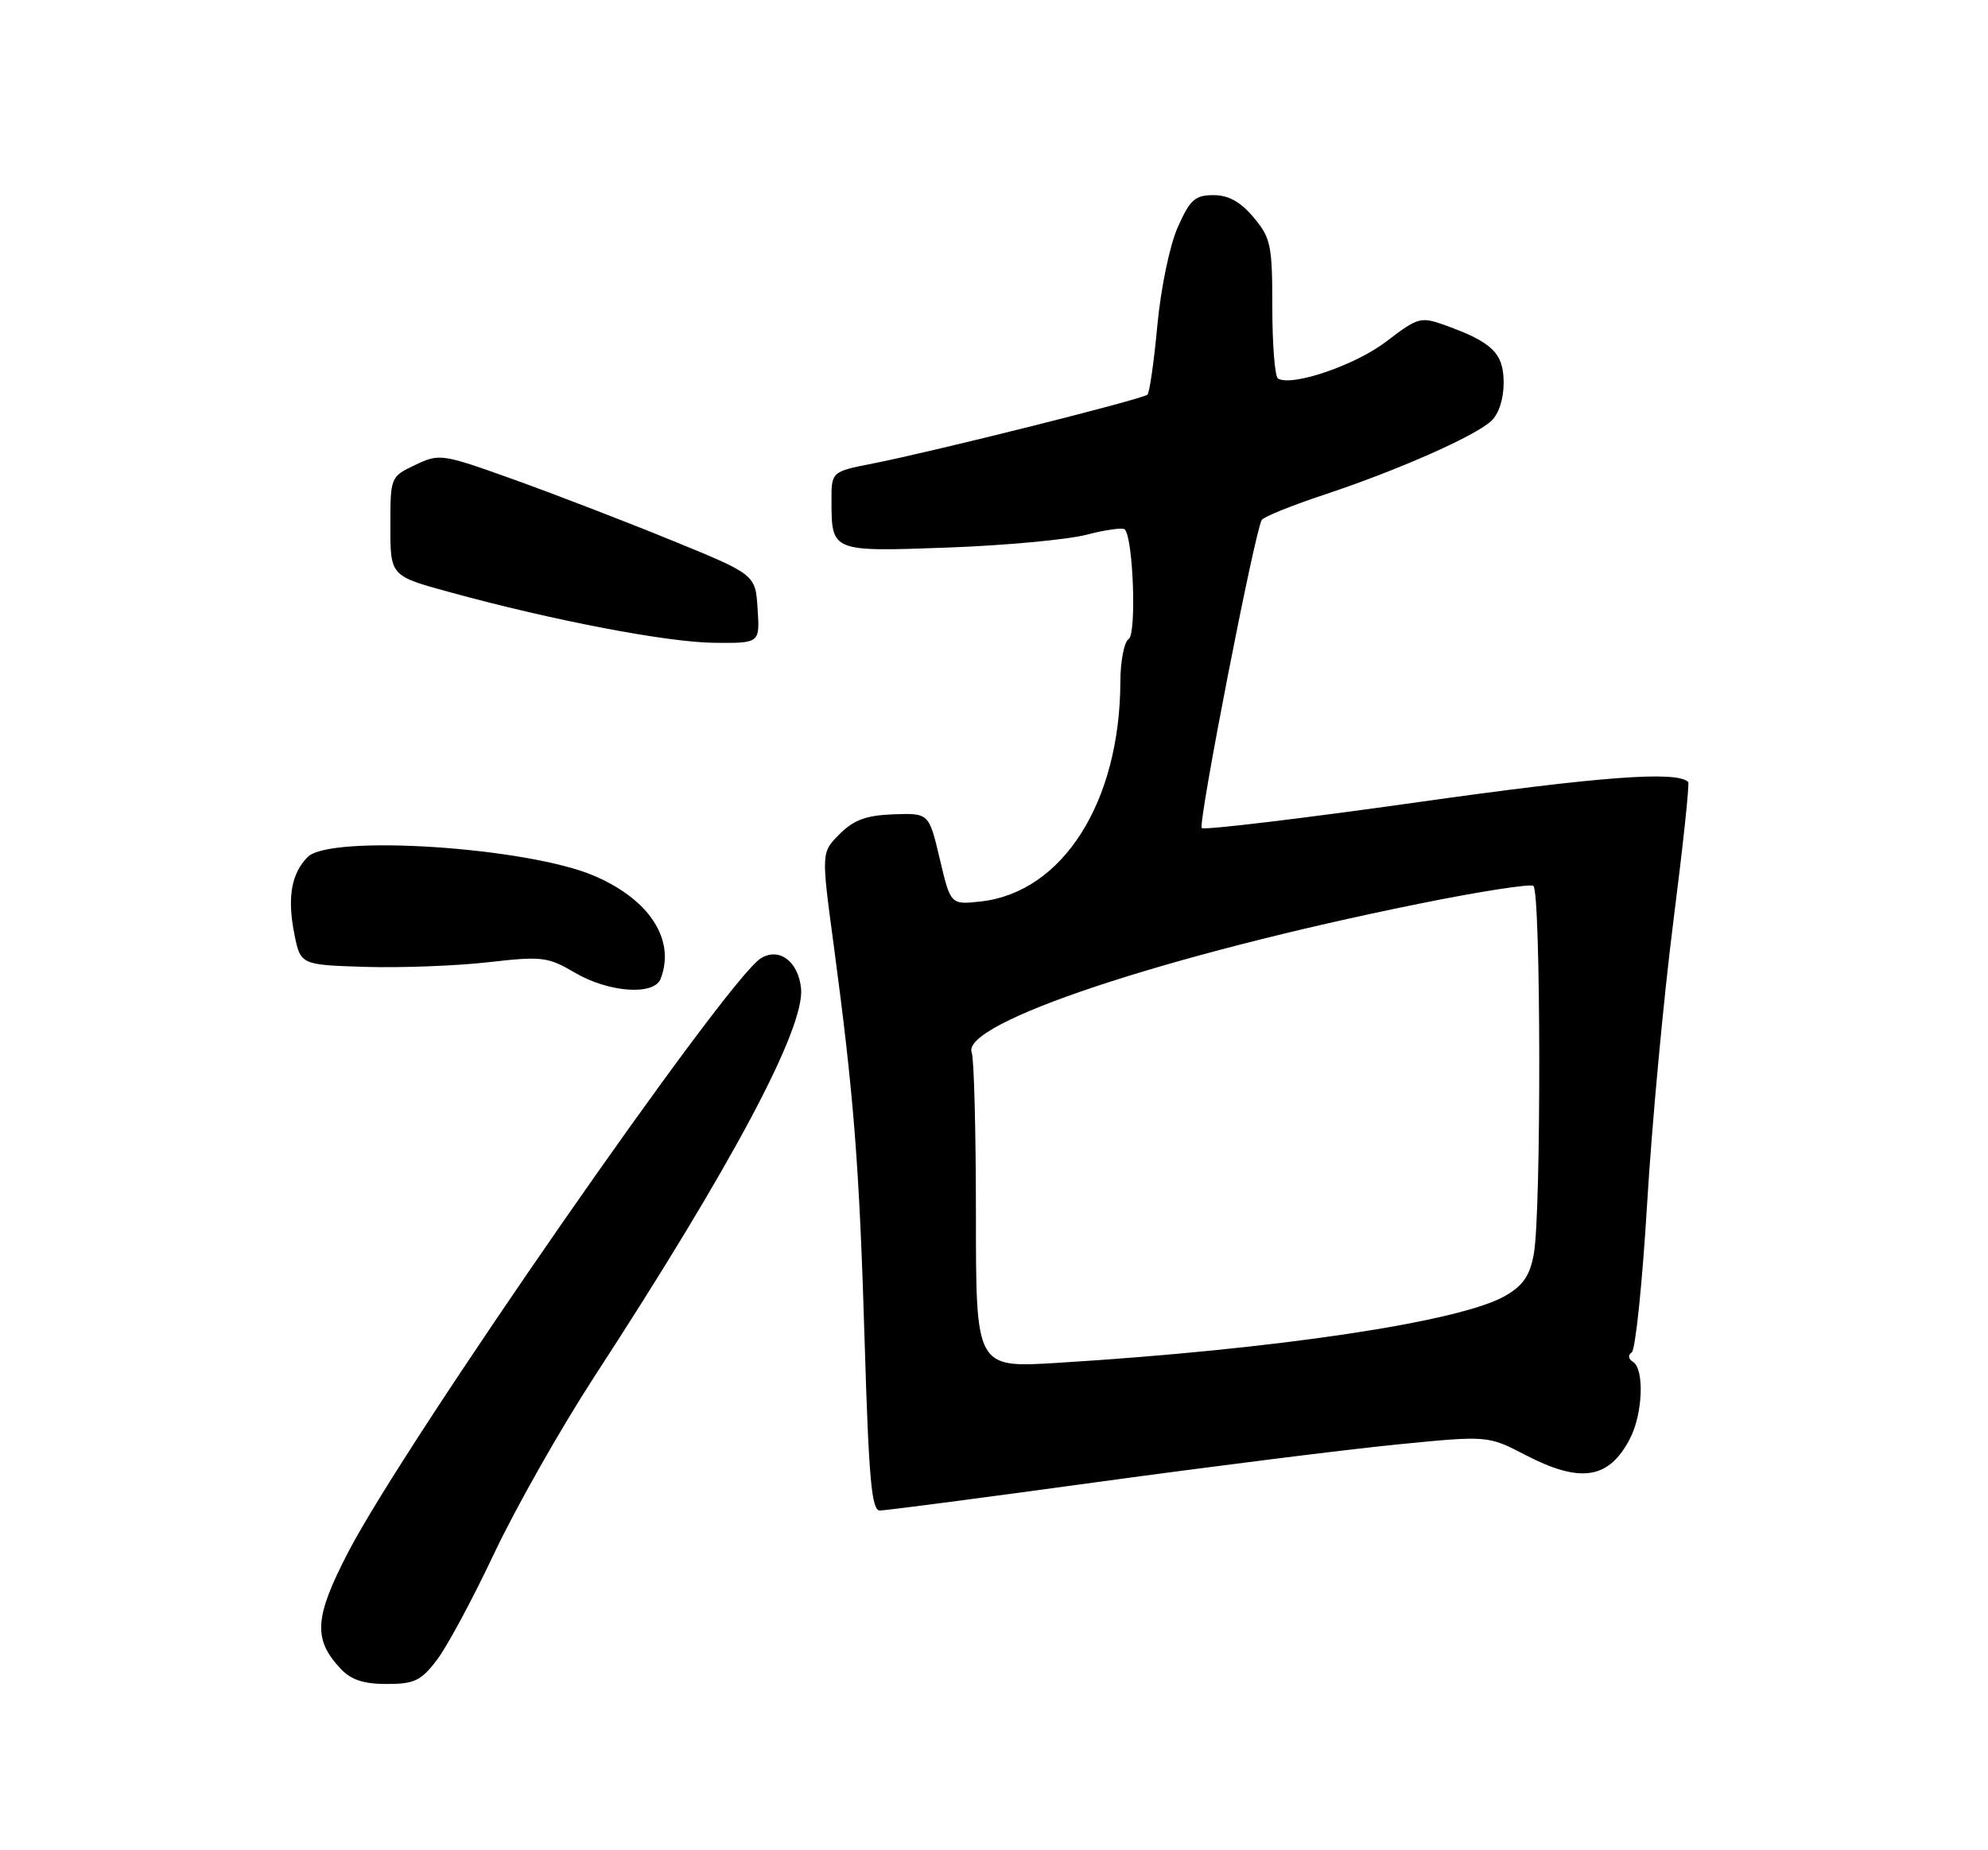 <?xml version="1.0" encoding="UTF-8" standalone="no"?>
<!DOCTYPE svg PUBLIC "-//W3C//DTD SVG 1.1//EN" "http://www.w3.org/Graphics/SVG/1.1/DTD/svg11.dtd" >
<svg xmlns="http://www.w3.org/2000/svg" xmlns:xlink="http://www.w3.org/1999/xlink" version="1.1" viewBox="0 0 275 256">
 <g >
 <path fill="currentColor"
d=" M 60.44 229.67 C 61.84 227.84 65.41 221.19 68.38 214.89 C 71.35 208.60 77.58 197.61 82.22 190.47 C 101.30 161.16 111.36 142.25 110.81 136.75 C 110.43 133.02 107.78 131.03 105.25 132.59 C 100.50 135.52 56.11 199.42 48.15 214.79 C 43.49 223.78 43.29 226.79 47.09 230.86 C 48.54 232.42 50.27 233.00 53.49 233.00 C 57.31 233.00 58.24 232.56 60.44 229.67 Z  M 151.80 205.06 C 167.59 202.90 186.20 200.56 193.16 199.87 C 205.82 198.62 205.82 198.62 211.00 201.31 C 218.66 205.29 222.57 204.67 225.49 199.02 C 227.25 195.61 227.49 189.42 225.89 188.43 C 225.24 188.03 225.17 187.49 225.72 187.12 C 226.23 186.78 227.19 177.50 227.85 166.50 C 228.51 155.50 230.14 137.96 231.47 127.53 C 232.80 117.10 233.73 108.40 233.53 108.20 C 231.97 106.63 221.38 107.43 196.15 110.99 C 180.01 113.27 166.55 114.88 166.24 114.57 C 165.68 114.02 173.57 73.51 174.54 71.94 C 174.80 71.51 178.73 69.92 183.26 68.42 C 193.32 65.08 203.89 60.41 206.25 58.28 C 207.32 57.30 208.00 55.24 208.00 52.96 C 208.00 48.89 206.45 47.36 199.93 45.01 C 196.52 43.79 196.17 43.88 191.73 47.28 C 187.44 50.55 178.67 53.53 176.78 52.37 C 176.35 52.10 176.00 47.67 176.00 42.52 C 176.00 33.90 175.79 32.91 173.41 30.08 C 171.59 27.91 169.94 27.00 167.85 27.00 C 165.30 27.00 164.61 27.63 162.91 31.46 C 161.80 33.98 160.58 39.87 160.10 44.99 C 159.64 49.98 159.02 54.31 158.73 54.60 C 158.11 55.22 129.35 62.43 120.75 64.13 C 115.00 65.26 115.00 65.26 115.02 69.38 C 115.04 76.35 115.03 76.35 131.15 75.76 C 139.04 75.47 147.65 74.67 150.29 73.99 C 152.92 73.30 155.31 72.97 155.59 73.25 C 156.76 74.43 157.24 87.73 156.13 88.42 C 155.51 88.80 154.99 91.45 154.98 94.31 C 154.93 110.98 147.01 123.46 135.67 124.73 C 131.50 125.19 131.50 125.19 130.00 118.85 C 128.50 112.50 128.50 112.50 123.60 112.67 C 119.82 112.81 118.11 113.44 116.15 115.40 C 113.60 117.94 113.60 117.94 115.32 130.72 C 118.13 151.71 118.88 161.33 119.61 185.75 C 120.18 204.68 120.57 209.00 121.71 209.00 C 122.48 209.00 136.02 207.23 151.80 205.06 Z  M 91.39 135.42 C 93.46 130.04 89.87 124.48 82.22 121.19 C 72.99 117.22 45.72 115.42 42.57 118.57 C 40.31 120.84 39.72 124.16 40.70 129.14 C 41.56 133.50 41.56 133.50 50.53 133.78 C 55.46 133.93 63.10 133.64 67.50 133.14 C 74.97 132.29 75.76 132.38 79.50 134.57 C 84.21 137.34 90.49 137.78 91.39 135.42 Z  M 104.80 84.25 C 104.50 79.50 104.50 79.50 93.00 74.80 C 86.67 72.21 76.86 68.43 71.19 66.39 C 61.10 62.77 60.80 62.73 57.44 64.33 C 54.01 65.96 54.00 66.00 54.00 72.83 C 54.00 79.69 54.00 79.69 62.24 81.94 C 76.53 85.86 92.27 88.87 98.80 88.94 C 105.11 89.00 105.11 89.00 104.80 84.25 Z  M 135.00 168.21 C 135.00 156.63 134.74 146.48 134.42 145.64 C 132.85 141.57 161.19 132.14 196.36 125.03 C 204.53 123.37 211.62 122.27 212.11 122.57 C 213.15 123.21 213.22 167.64 212.18 173.45 C 211.65 176.46 210.72 177.84 208.27 179.27 C 202.09 182.88 176.59 186.70 146.25 188.57 C 135.00 189.26 135.00 189.26 135.00 168.21 Z "/>
</g>
</svg>